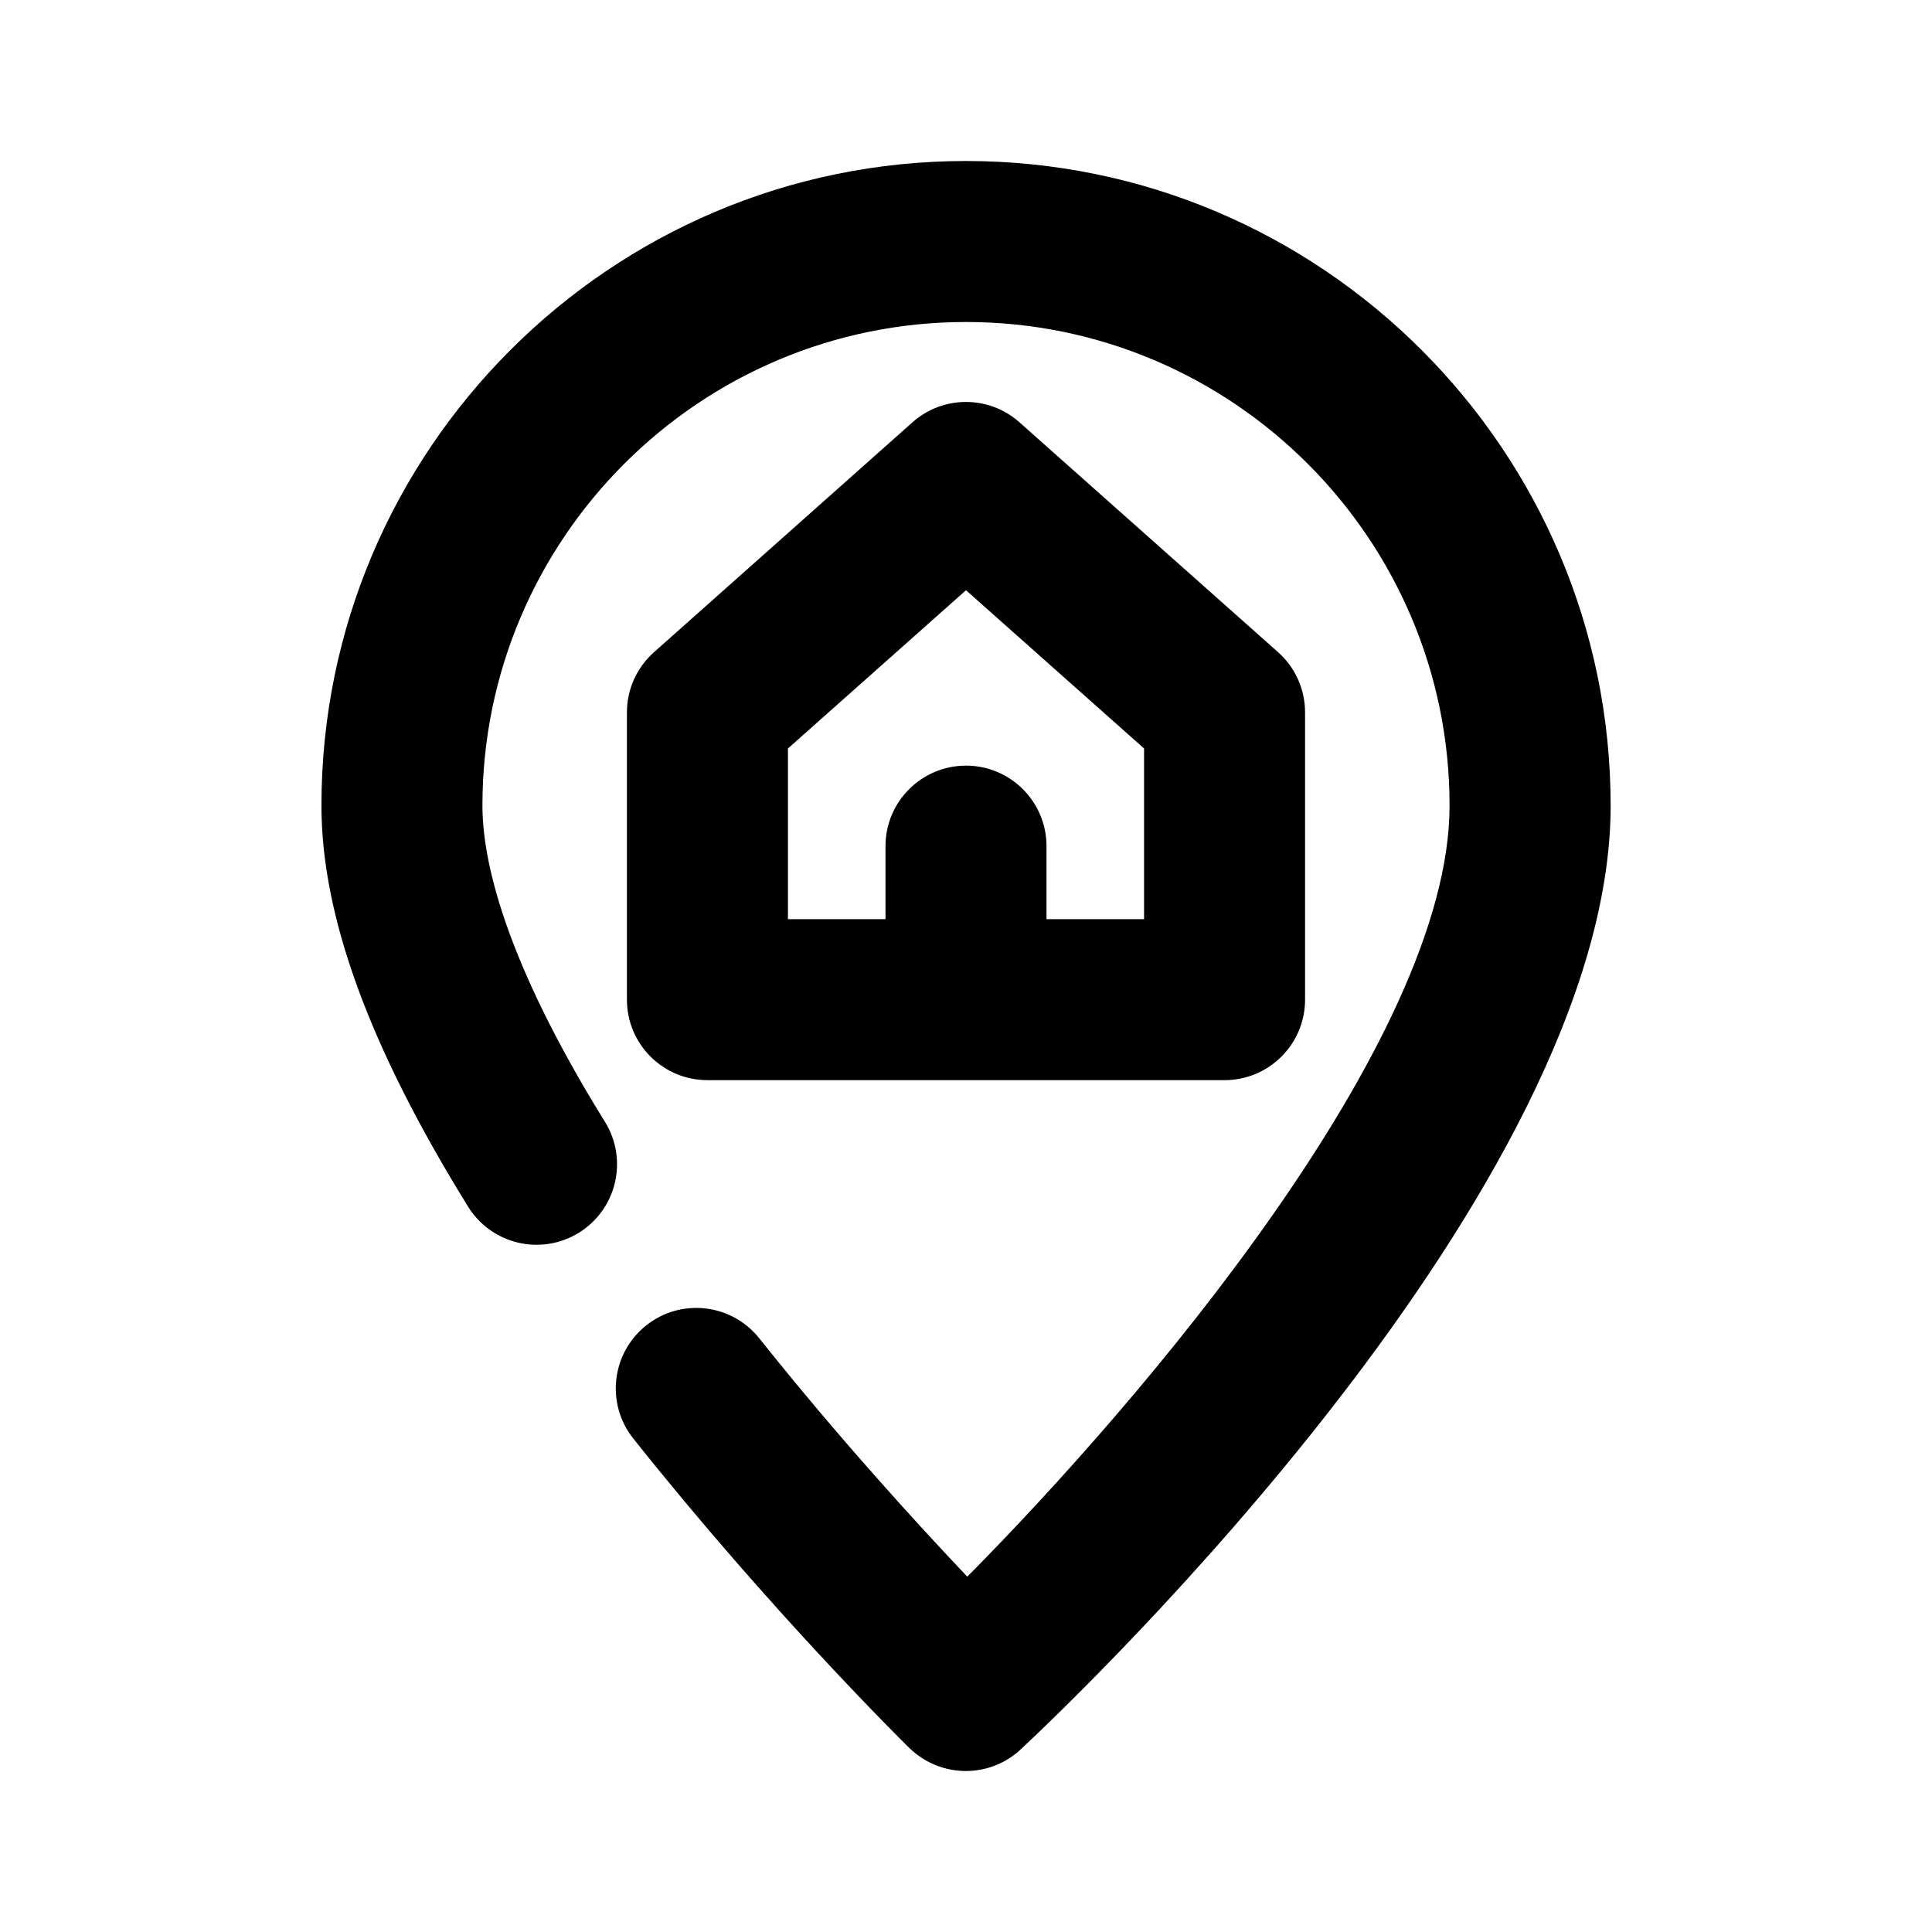 <?xml version="1.0" encoding="utf-8"?>
<!-- Generator: Adobe Illustrator 25.4.1, SVG Export Plug-In . SVG Version: 6.00 Build 0)  -->
<svg version="1.1" id="Icons" xmlns="http://www.w3.org/2000/svg" xmlns:xlink="http://www.w3.org/1999/xlink" x="0px" y="0px"
	 viewBox="0 0 24 24" style="enable-background:new 0 0 24 24;" xml:space="preserve">
<g id="Home-location">
	<path d="M8.788,13.418h6.424c0.552,0,1-0.448,1-1V8.849c0-0.286-0.122-0.558-0.336-0.748l-3.212-2.855
		c-0.378-0.337-0.95-0.337-1.329,0L8.124,8.102C7.91,8.292,7.788,8.563,7.788,8.849v3.569C7.788,12.971,8.236,13.418,8.788,13.418z
		 M9.788,9.298L12,7.332l2.212,1.966v2.12H13v-0.907c0-0.552-0.448-1-1-1s-1,0.448-1,1v0.907H9.788V9.298z"/>
	<path d="M12,2c-4.415,0-8.007,3.592-8.007,8.007c0,1.375,0.596,3.004,1.822,4.983c0.291,0.469,0.907,0.614,1.377,0.323
		c0.469-0.291,0.614-0.907,0.323-1.377c-1.258-2.03-1.522-3.257-1.522-3.929C5.993,6.695,8.688,4,12,4s6.007,2.695,6.007,6.007
		c0,2.928-3.839,7.407-5.991,9.579c-0.625-0.659-1.6-1.726-2.584-2.961c-0.344-0.432-0.973-0.504-1.405-0.16
		c-0.432,0.344-0.504,0.973-0.16,1.405c1.716,2.157,3.36,3.776,3.429,3.844C11.492,21.904,11.745,22,11.998,22
		c0.245,0,0.49-0.089,0.683-0.27c0.75-0.7,7.327-6.982,7.327-11.723C20.007,5.592,16.415,2,12,2z"/>
</g>
</svg>
